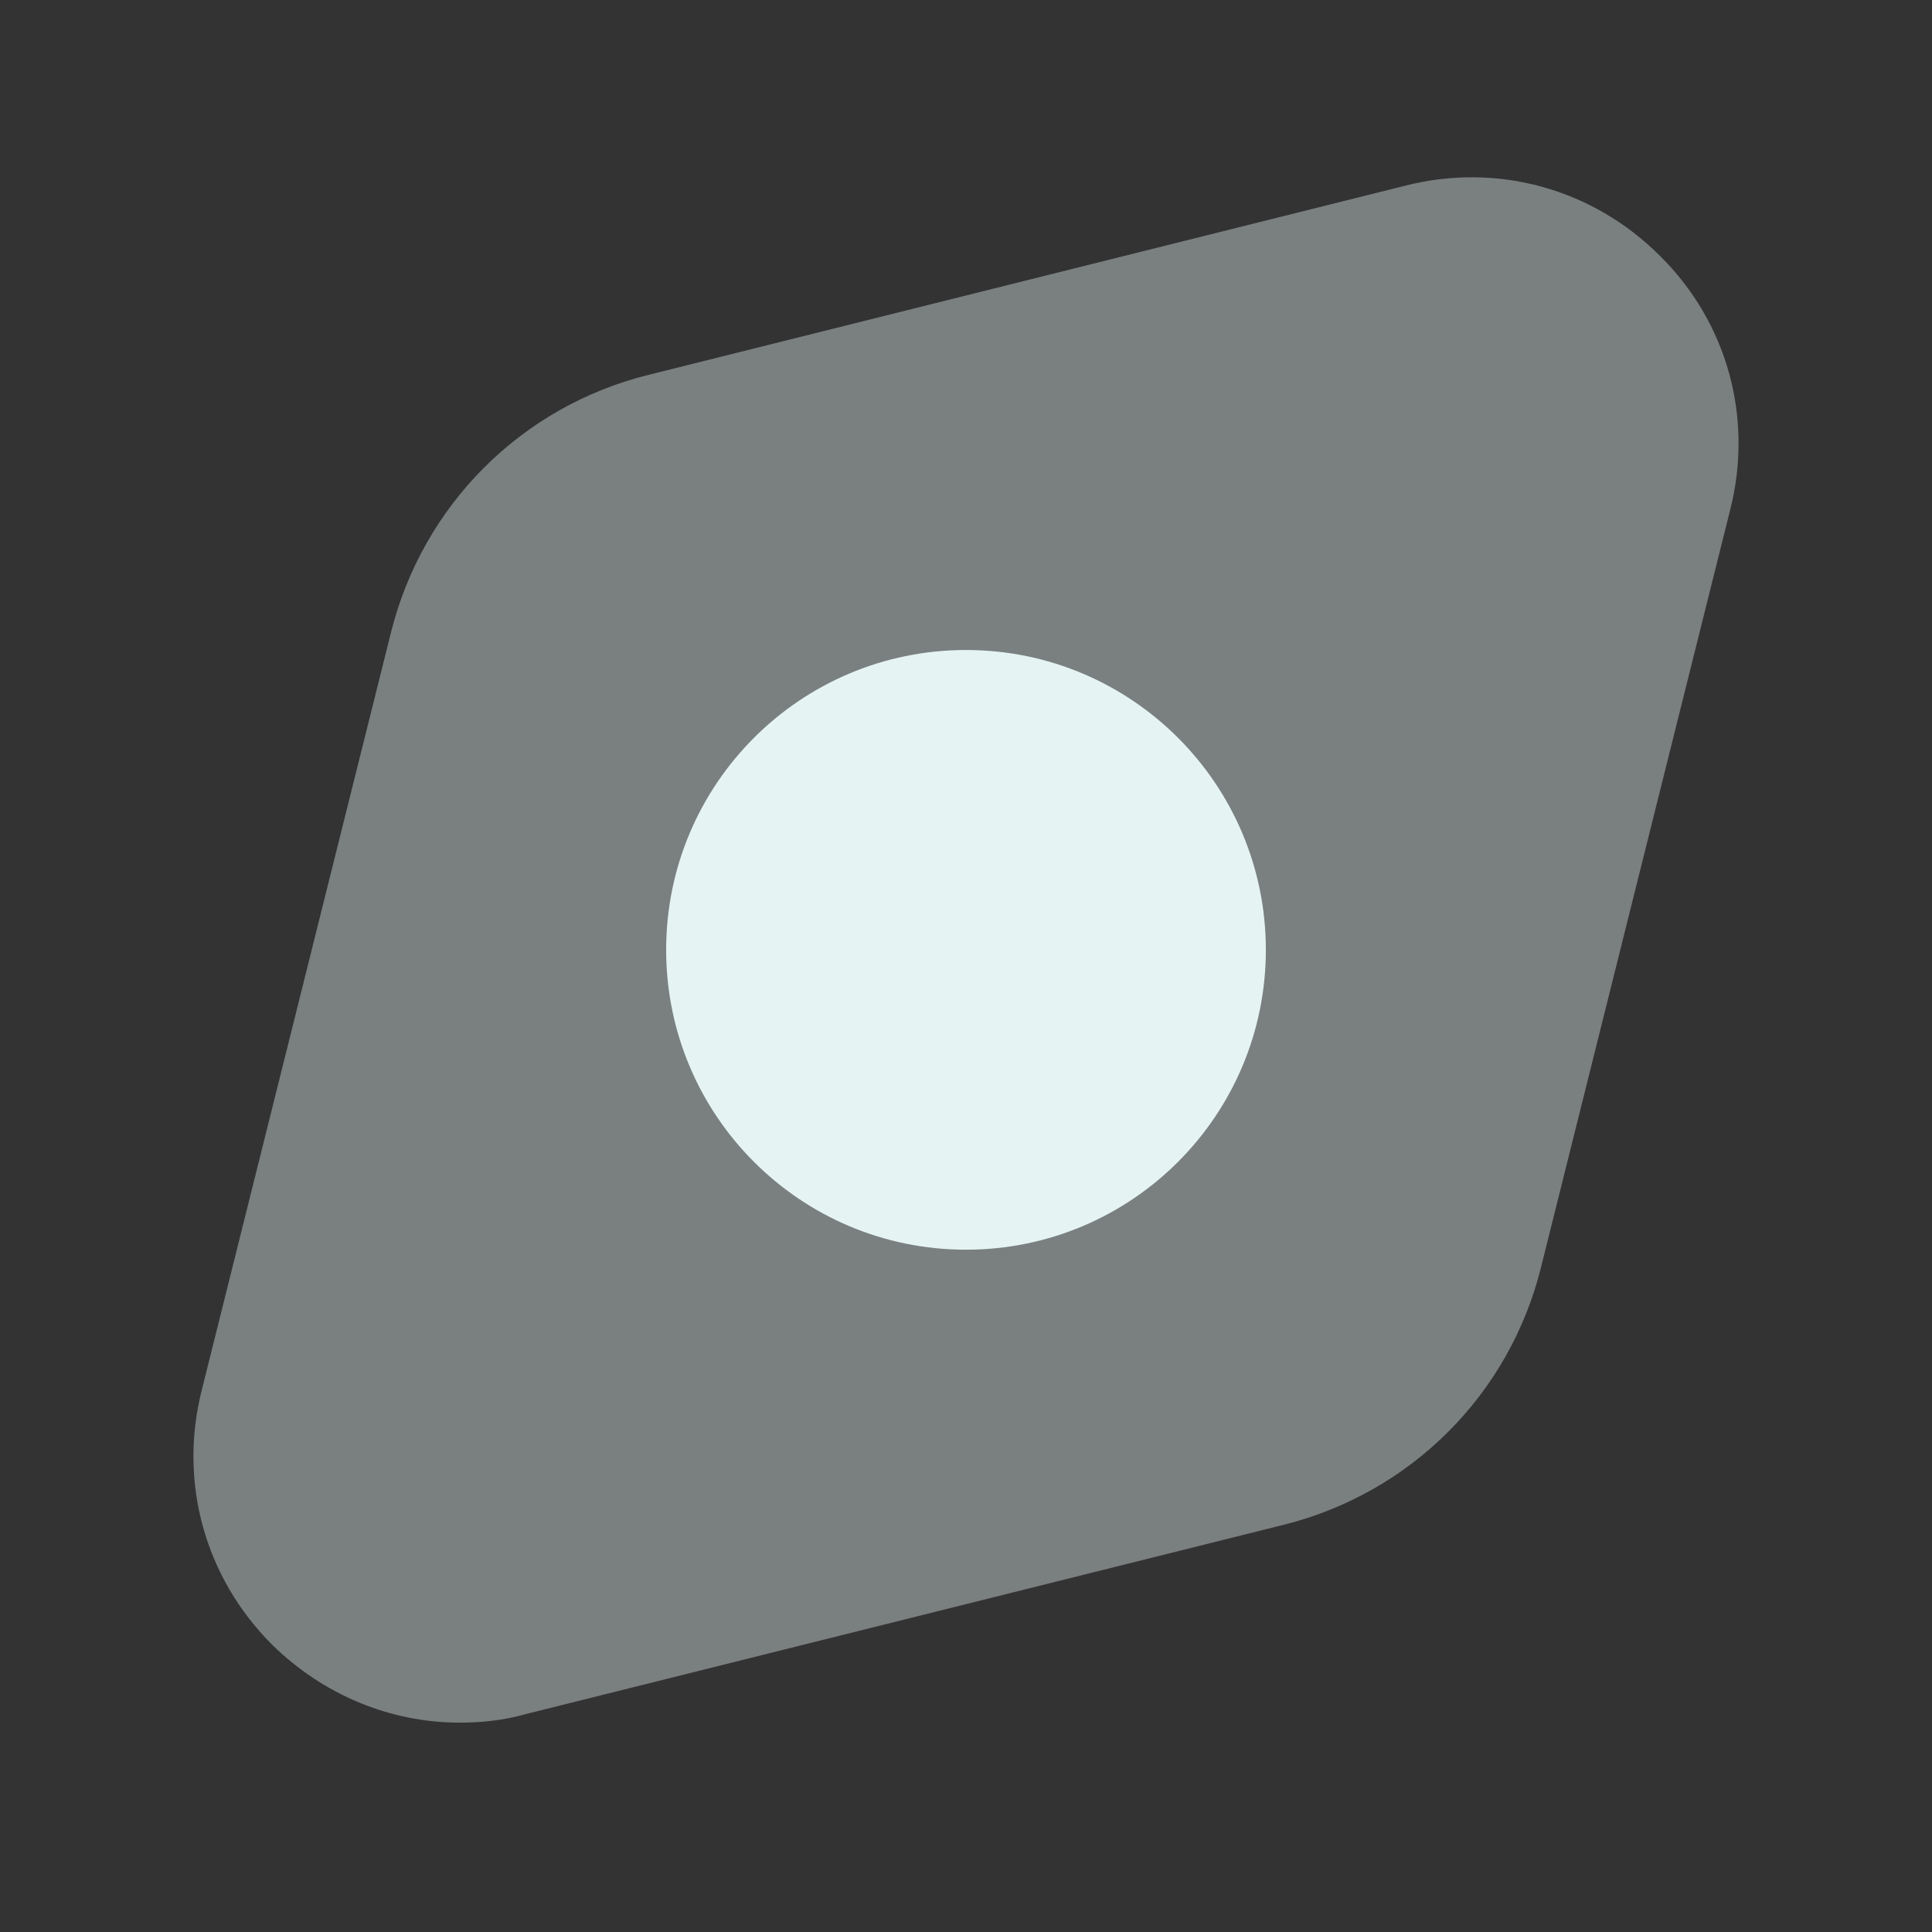 <svg width="25" height="25" viewBox="0 0 25 25" fill="none" xmlns="http://www.w3.org/2000/svg">
<rect x="0" y="0" width="25" height="25" fill="#333333" stroke="none"/>
<path opacity="0.4" d="M21.48 3.311C20.61 2.441 19.38 2.101 18.19 2.401L8.39 4.851C6.74 5.261 5.47 6.541 5.06 8.181L2.61 17.991C2.31 19.181 2.65 20.411 3.52 21.281C4.18 21.931 5.05 22.291 5.95 22.291C6.23 22.291 6.52 22.261 6.8 22.181L16.61 19.731C18.25 19.321 19.53 18.051 19.94 16.401L22.39 6.591C22.69 5.401 22.35 4.171 21.48 3.311Z" fill="#E5F3F3"/>
<path d="M12.5 16.171C14.643 16.171 16.38 14.434 16.38 12.291C16.38 10.148 14.643 8.411 12.5 8.411C10.357 8.411 8.62 10.148 8.62 12.291C8.62 14.434 10.357 16.171 12.5 16.171Z" fill="#E5F3F3"/>
</svg>
